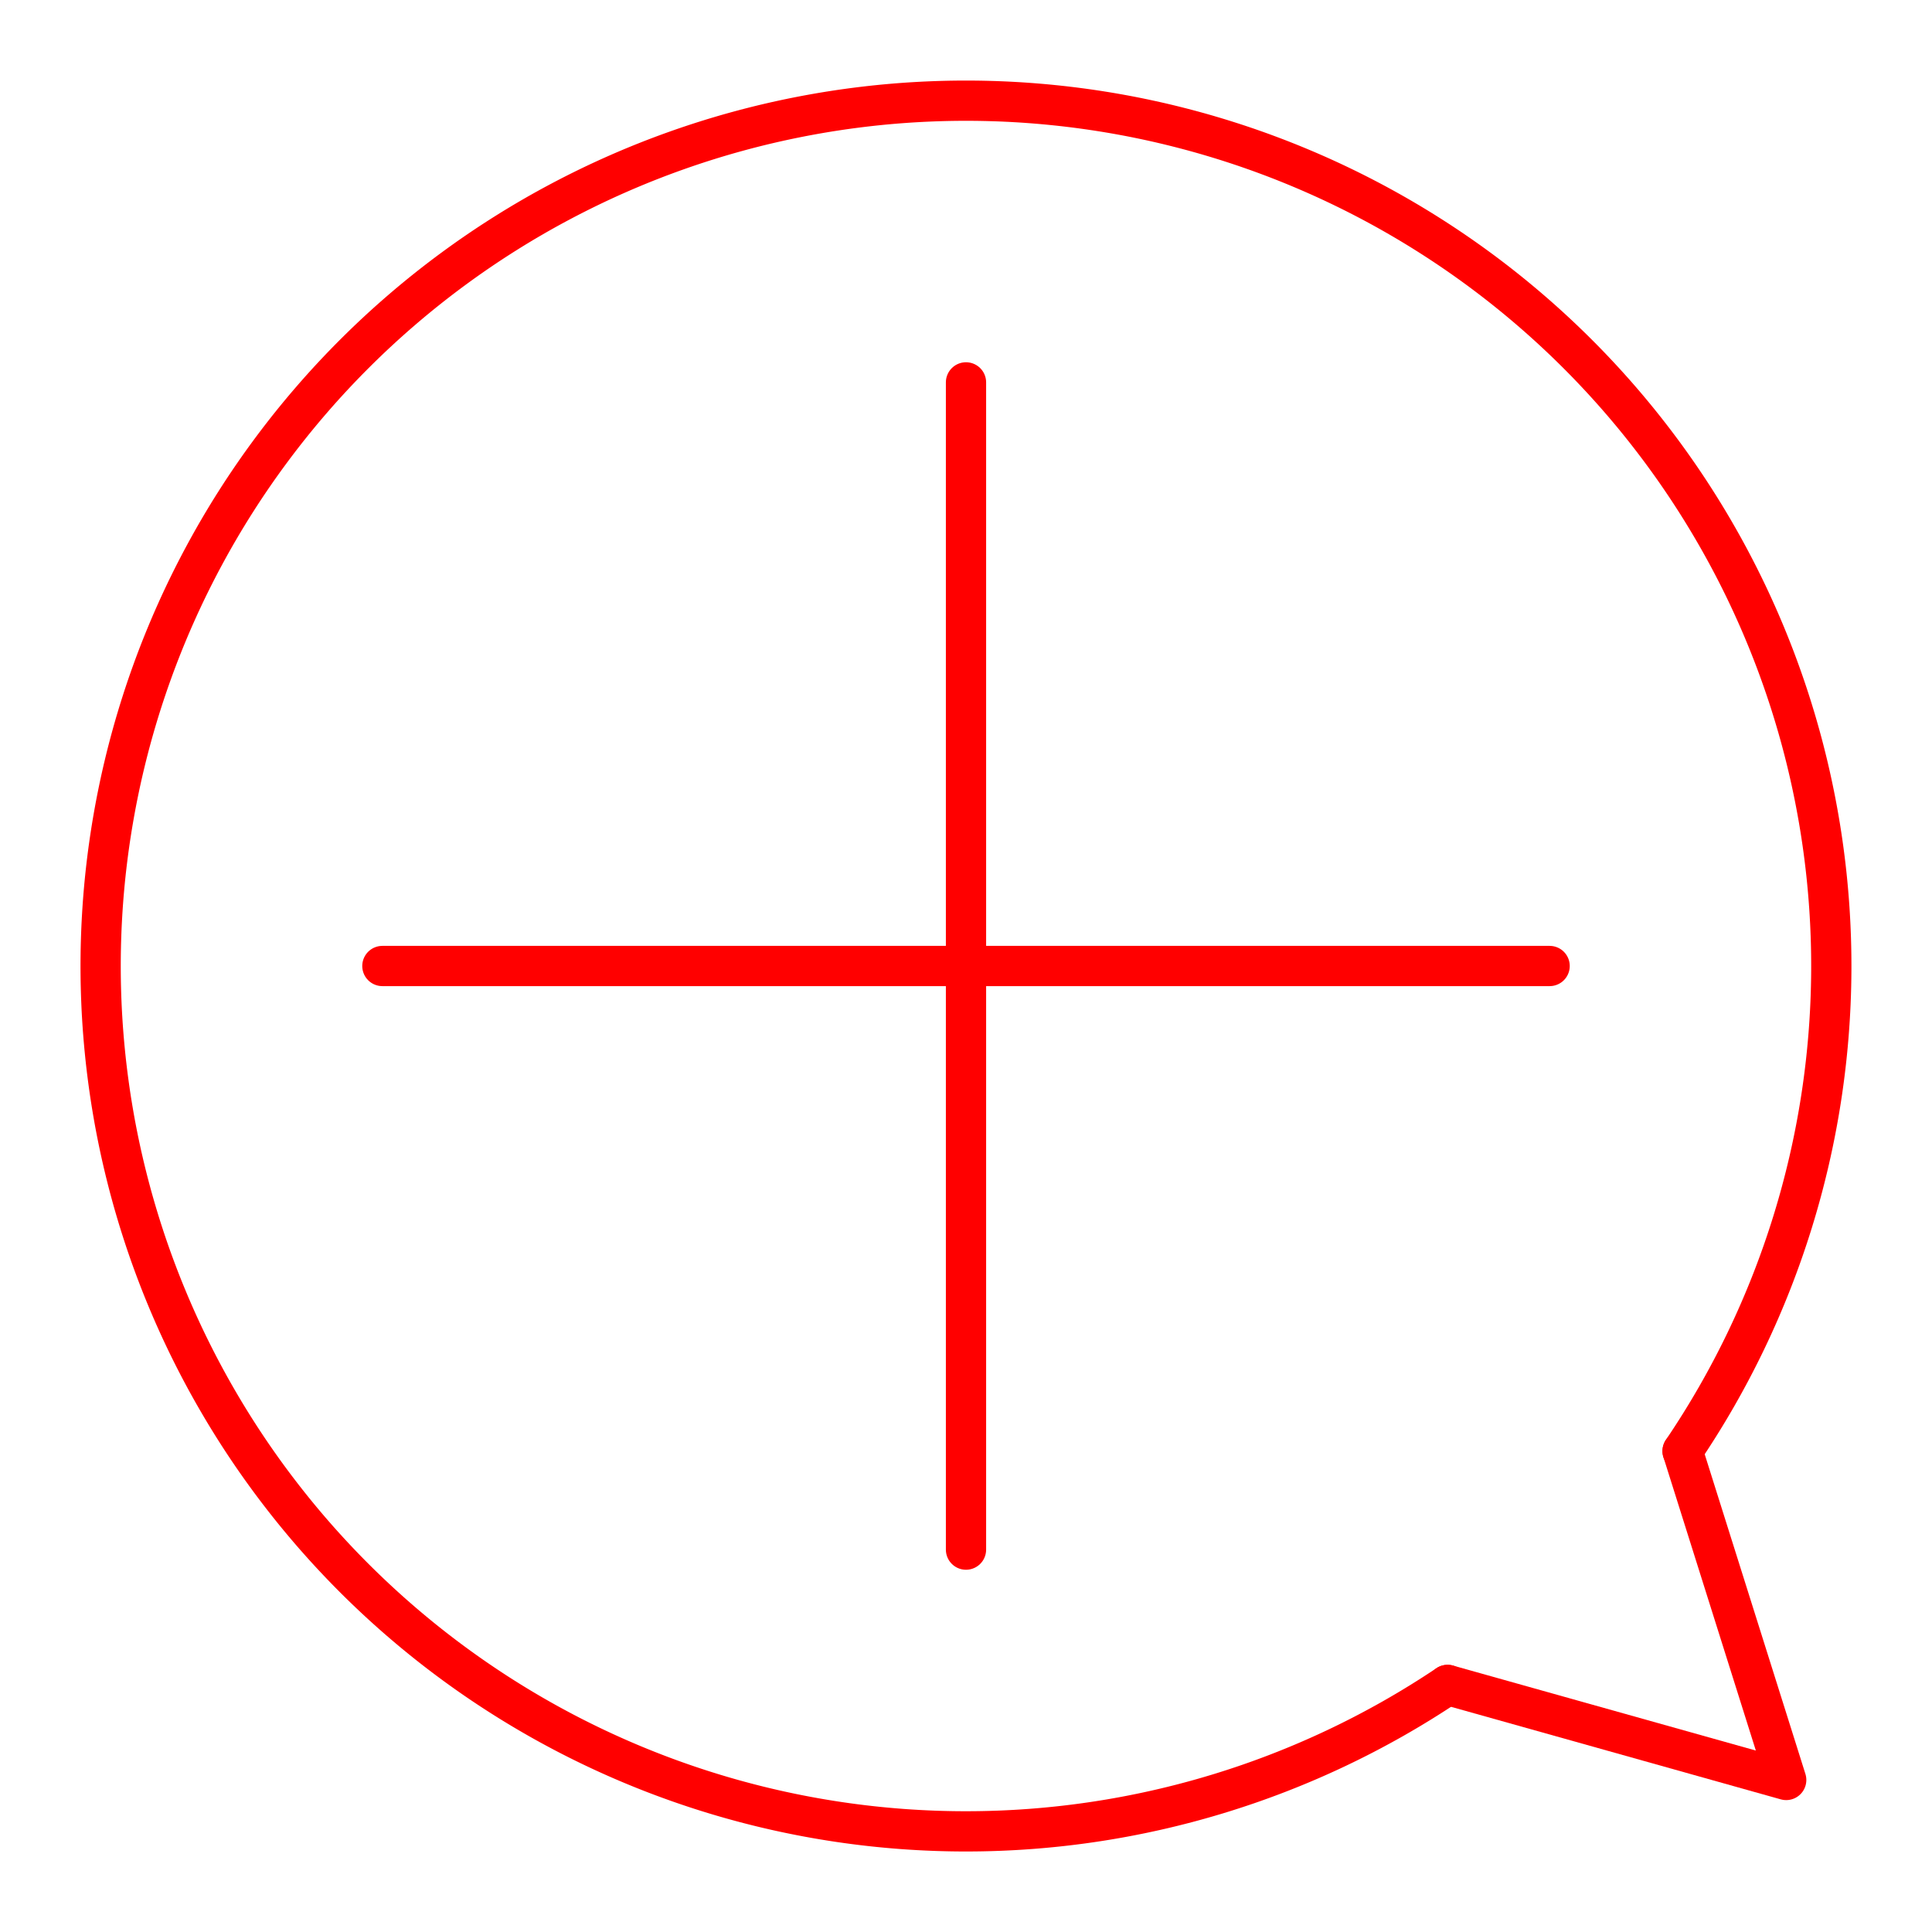 <svg xmlns="http://www.w3.org/2000/svg" viewBox="0 0 48 48"><defs><style>.a{fill:none;stroke:#FF0000;stroke-linecap:round;stroke-linejoin:round;}</style></defs><path class="a" d="M35.965,41.862l8.413,2.361-2.574-8.171"/><path class="a" d="M9.5,24h29"/><path class="a" d="M24,9.5v29"/><path class="a" d="M35.965,41.862a21.499,21.499,0,1,1,5.838-5.81"/></svg>